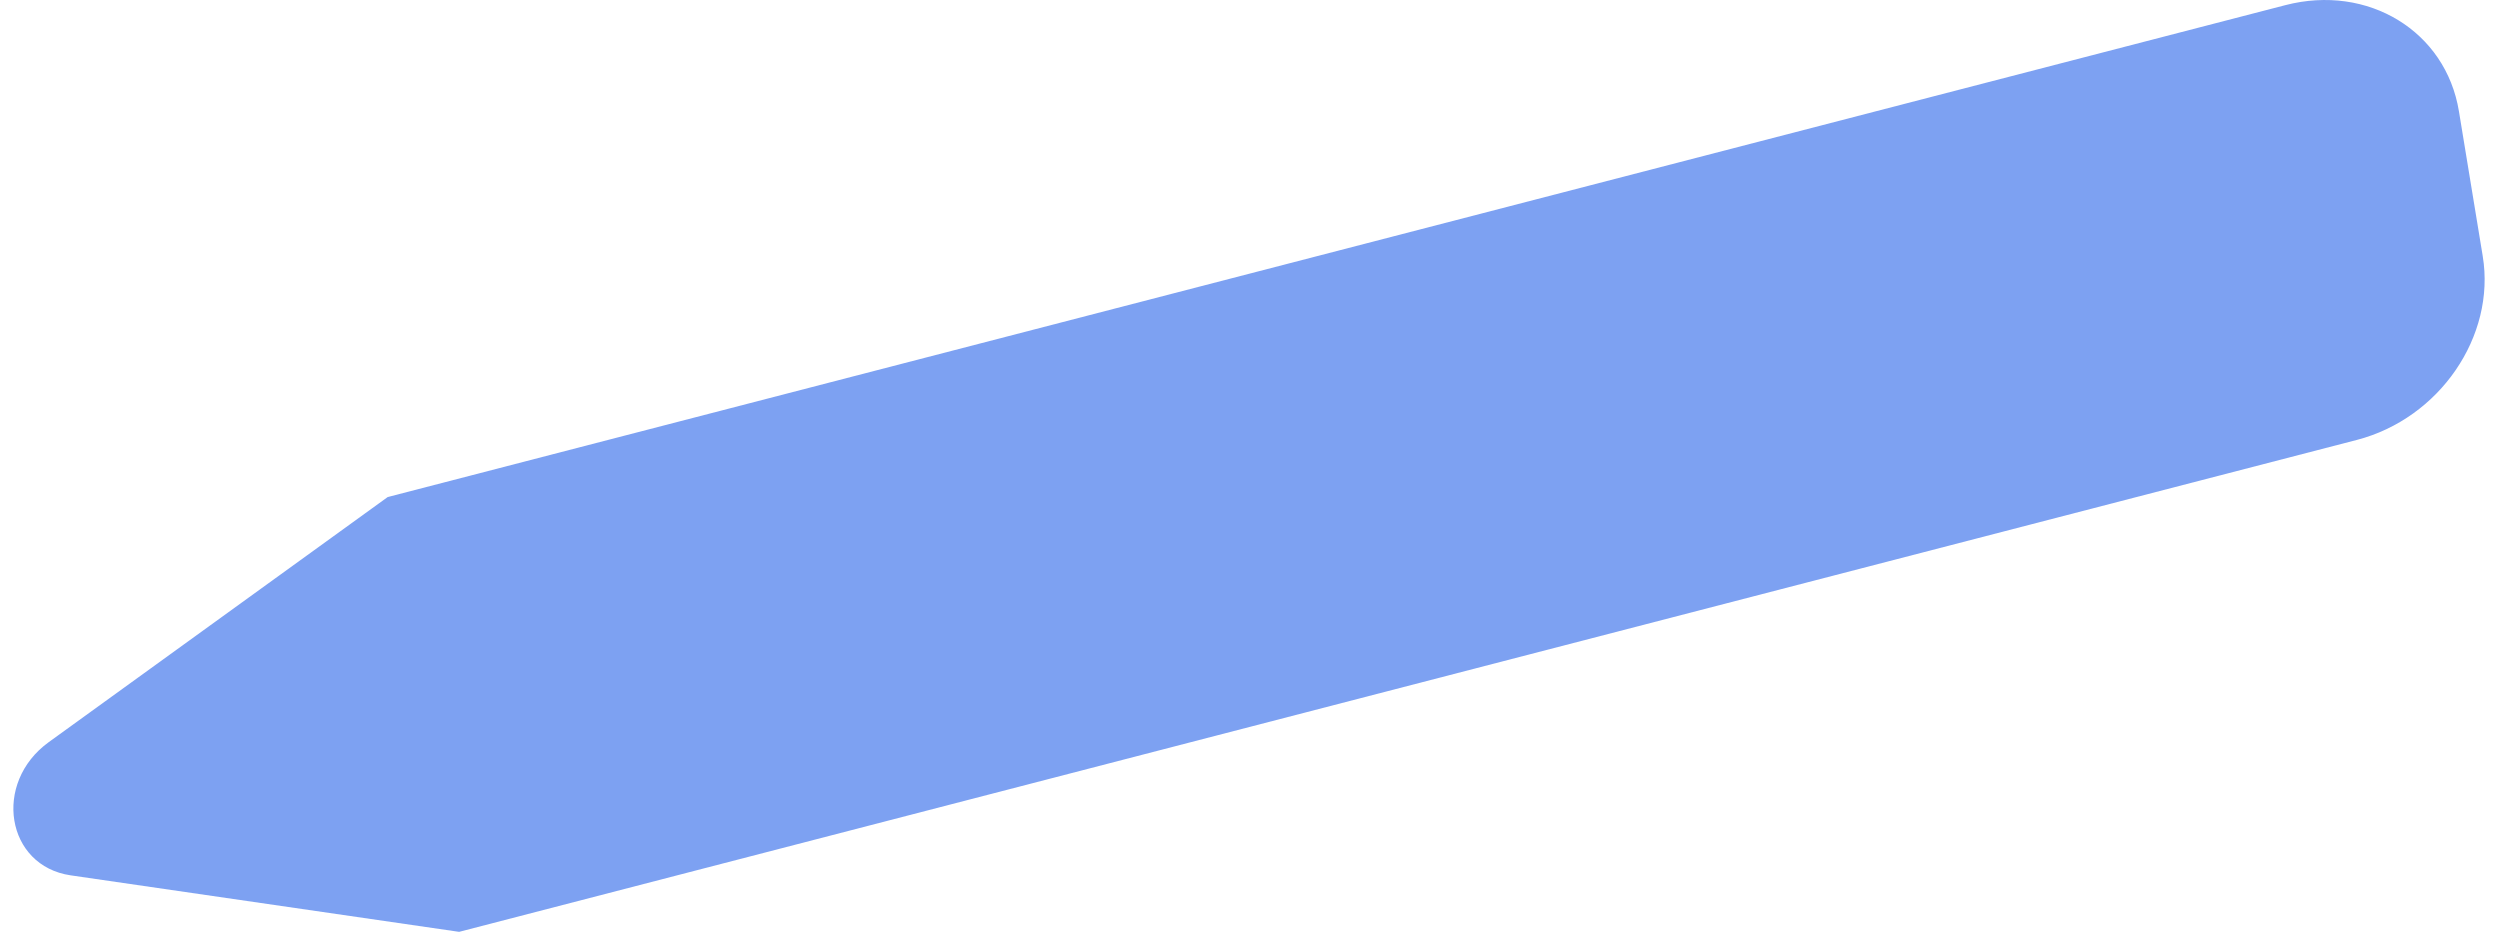 <svg width="95" height="36" viewBox="0 0 95 36" fill="none" xmlns="http://www.w3.org/2000/svg">
<path d="M86.842 0.196C89.986 -0.619 92.94 1.186 93.439 4.227L94.344 9.735C94.844 12.777 92.701 15.903 89.557 16.718L17.447 35.41L2.686 33.263C0.229 32.905 -0.289 29.75 1.854 28.2L14.732 18.888L86.842 0.196Z" fill="#7DA1F2"/>
</svg>
